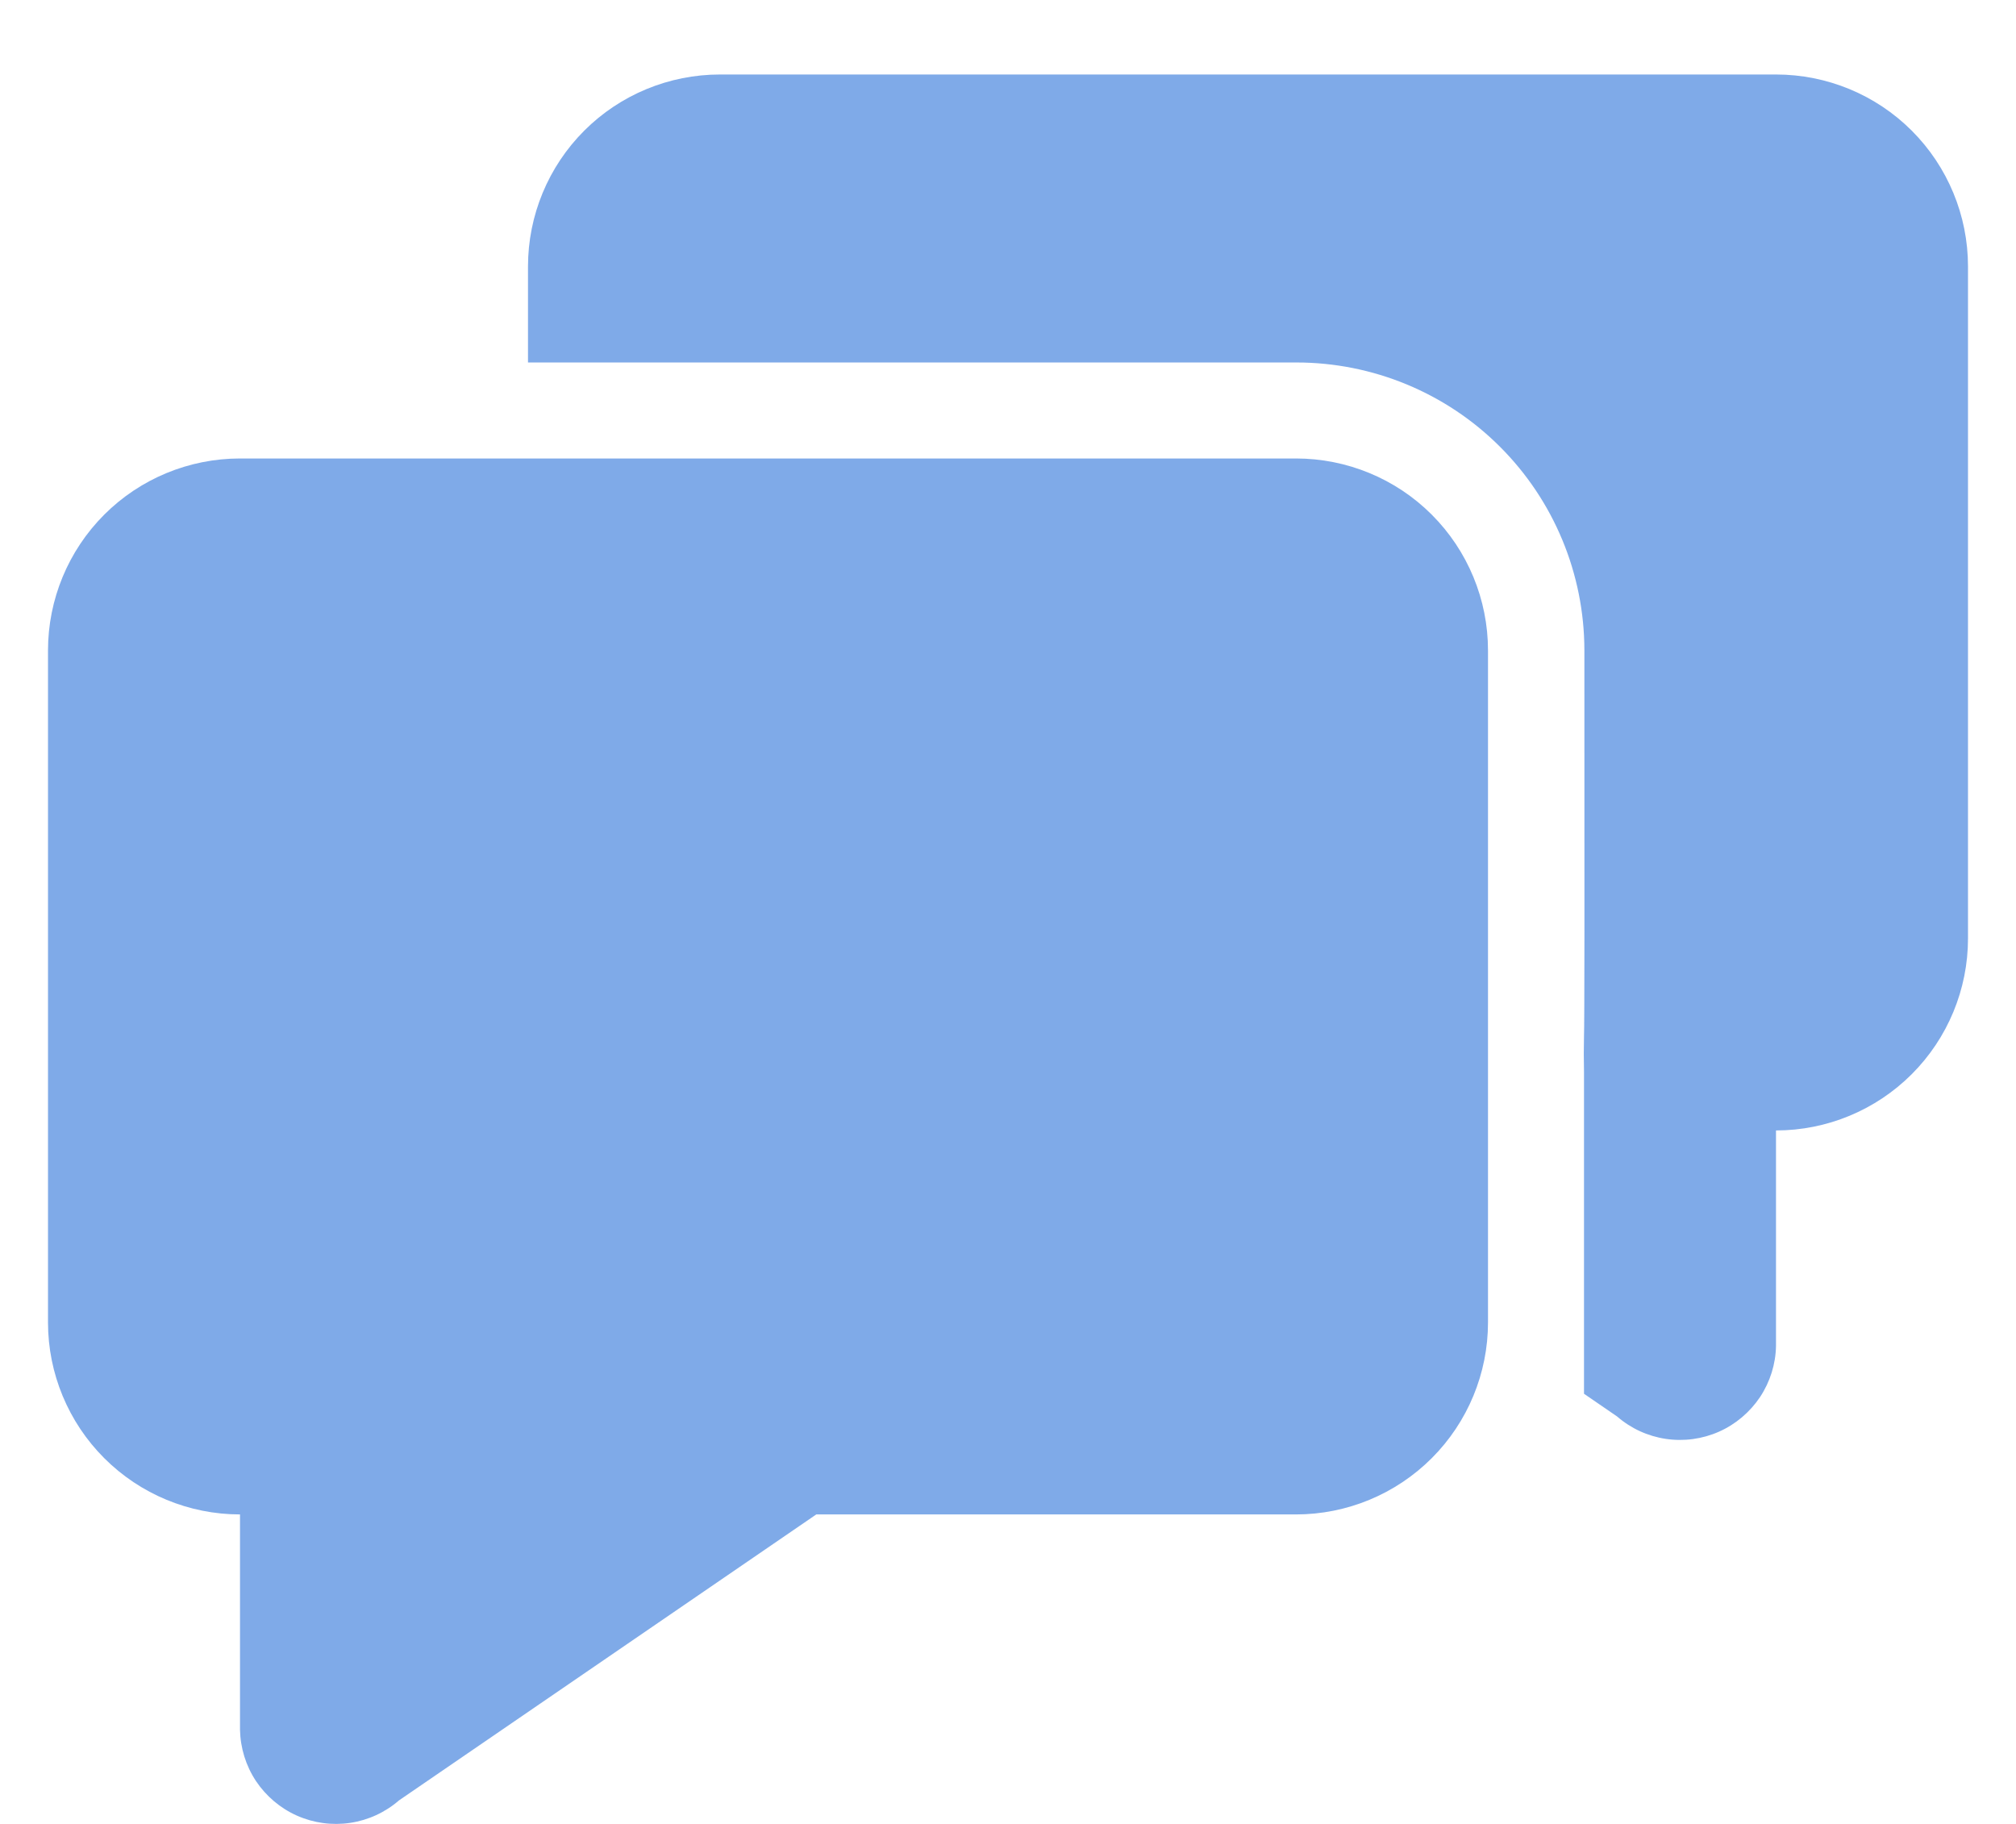 <svg width="21" height="19" viewBox="0 0 21 19" fill="none" xmlns="http://www.w3.org/2000/svg">
<path id="Vector" d="M4.156 18.755C4.012 18.88 3.836 18.961 3.648 18.989C3.46 19.017 3.268 18.991 3.094 18.914C2.92 18.837 2.772 18.711 2.666 18.553C2.561 18.394 2.504 18.209 2.5 18.019V15.776C1.97 15.776 1.461 15.565 1.086 15.19C0.711 14.815 0.5 14.306 0.5 13.776V6.776C0.5 6.245 0.711 5.736 1.086 5.361C1.461 4.986 1.97 4.776 2.5 4.776H13.5C14.03 4.776 14.539 4.986 14.914 5.361C15.289 5.736 15.5 6.245 15.5 6.776V13.776C15.5 14.306 15.289 14.815 14.914 15.19C14.539 15.565 14.03 15.776 13.5 15.776H8.503L4.156 18.755ZM16.5 10.793C16.497 10.916 16.497 11.039 16.5 11.162V10.792C16.505 10.685 16.506 9.345 16.504 6.773C16.503 5.978 16.187 5.215 15.624 4.653C15.062 4.091 14.299 3.776 13.504 3.776H5.5V2.776C5.5 2.245 5.711 1.736 6.086 1.361C6.461 0.986 6.97 0.776 7.5 0.776L18.5 0.776C19.03 0.776 19.539 0.986 19.914 1.361C20.289 1.736 20.5 2.245 20.5 2.776V9.776C20.5 10.306 20.289 10.815 19.914 11.19C19.539 11.565 19.03 11.776 18.5 11.776V14.019C18.497 14.209 18.439 14.394 18.334 14.553C18.228 14.711 18.08 14.837 17.906 14.914C17.732 14.991 17.54 15.017 17.352 14.989C17.164 14.961 16.988 14.88 16.844 14.755L16.5 14.519V10.793Z" fill="#0056D2" fill-opacity="0.5"/>
</svg>

